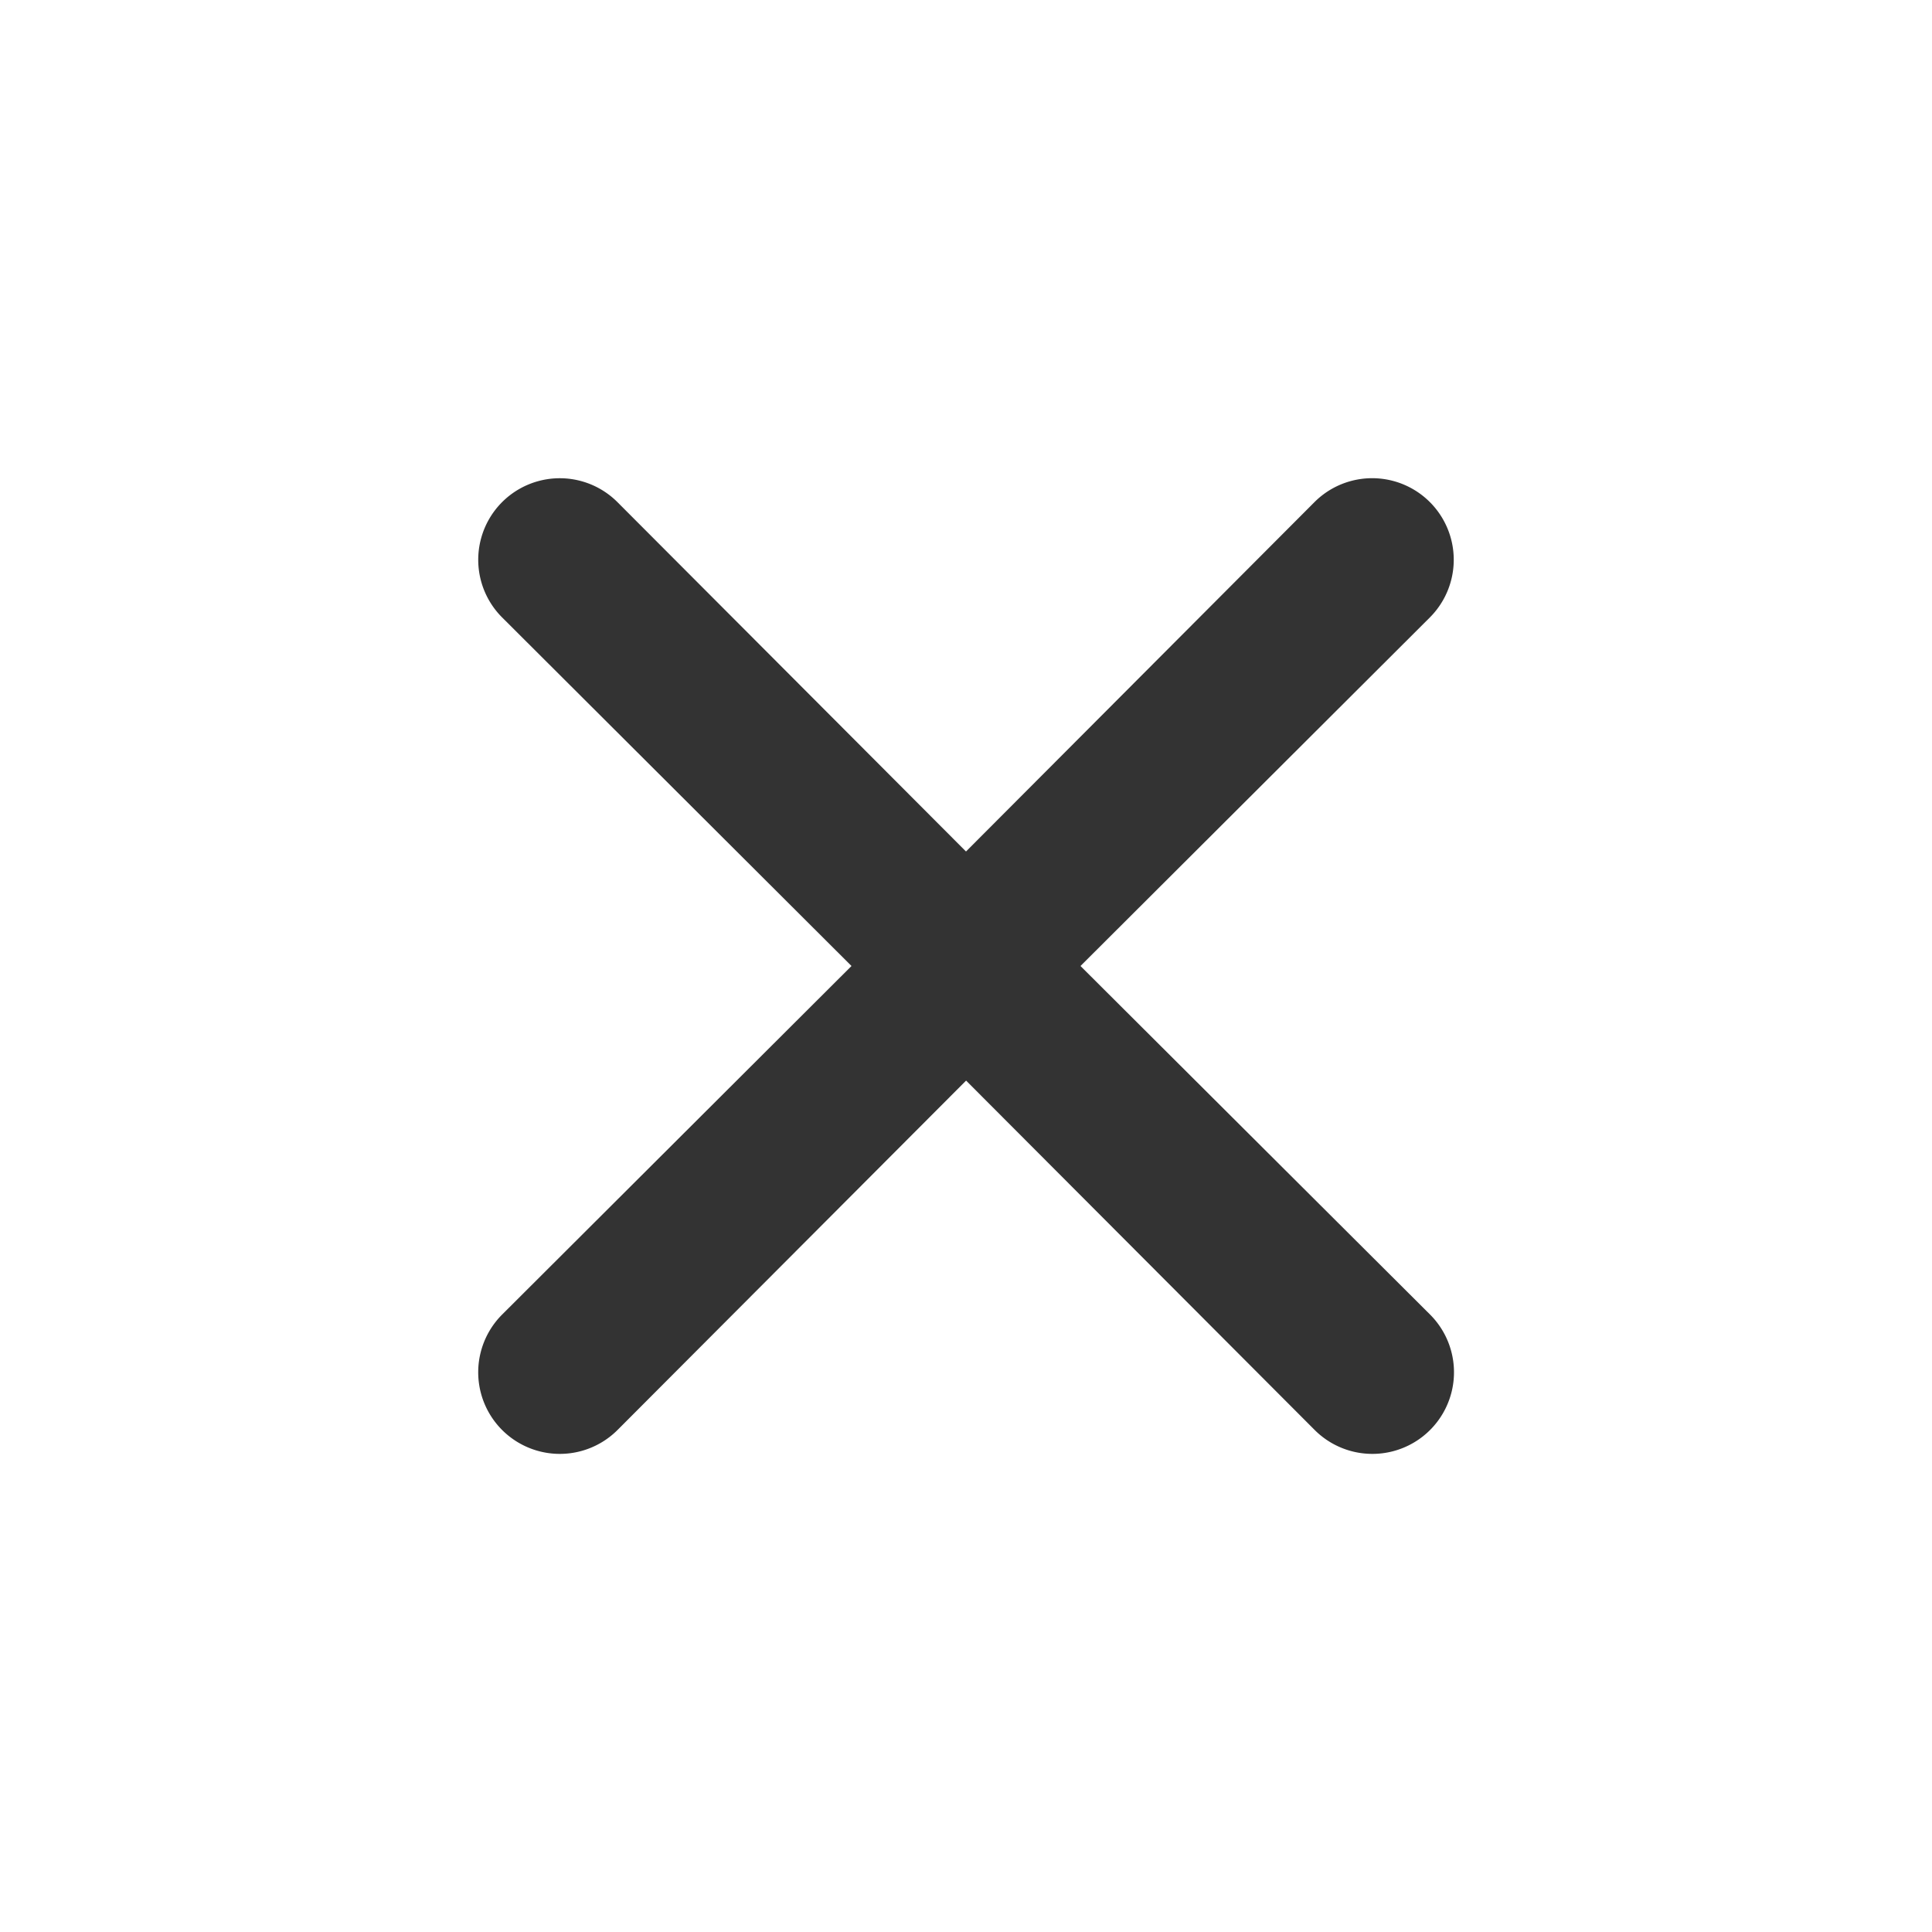 <svg xmlns="http://www.w3.org/2000/svg" width="19" height="19" viewBox="0 0 19 19">
    <path data-name="패스 8155" d="m11.919 10.793 3.436-3.428a.8.8 0 1 0-1.135-1.134l-3.427 3.436-3.428-3.436a.8.8 0 0 0-1.134 1.134l3.436 3.428-3.436 3.428a.8.8 0 1 0 1.135 1.135l3.428-3.436 3.428 3.436a.8.8 0 1 0 1.135-1.135z" transform="translate(-1.293 -1.293)" style="fill:#333"/>
</svg>
